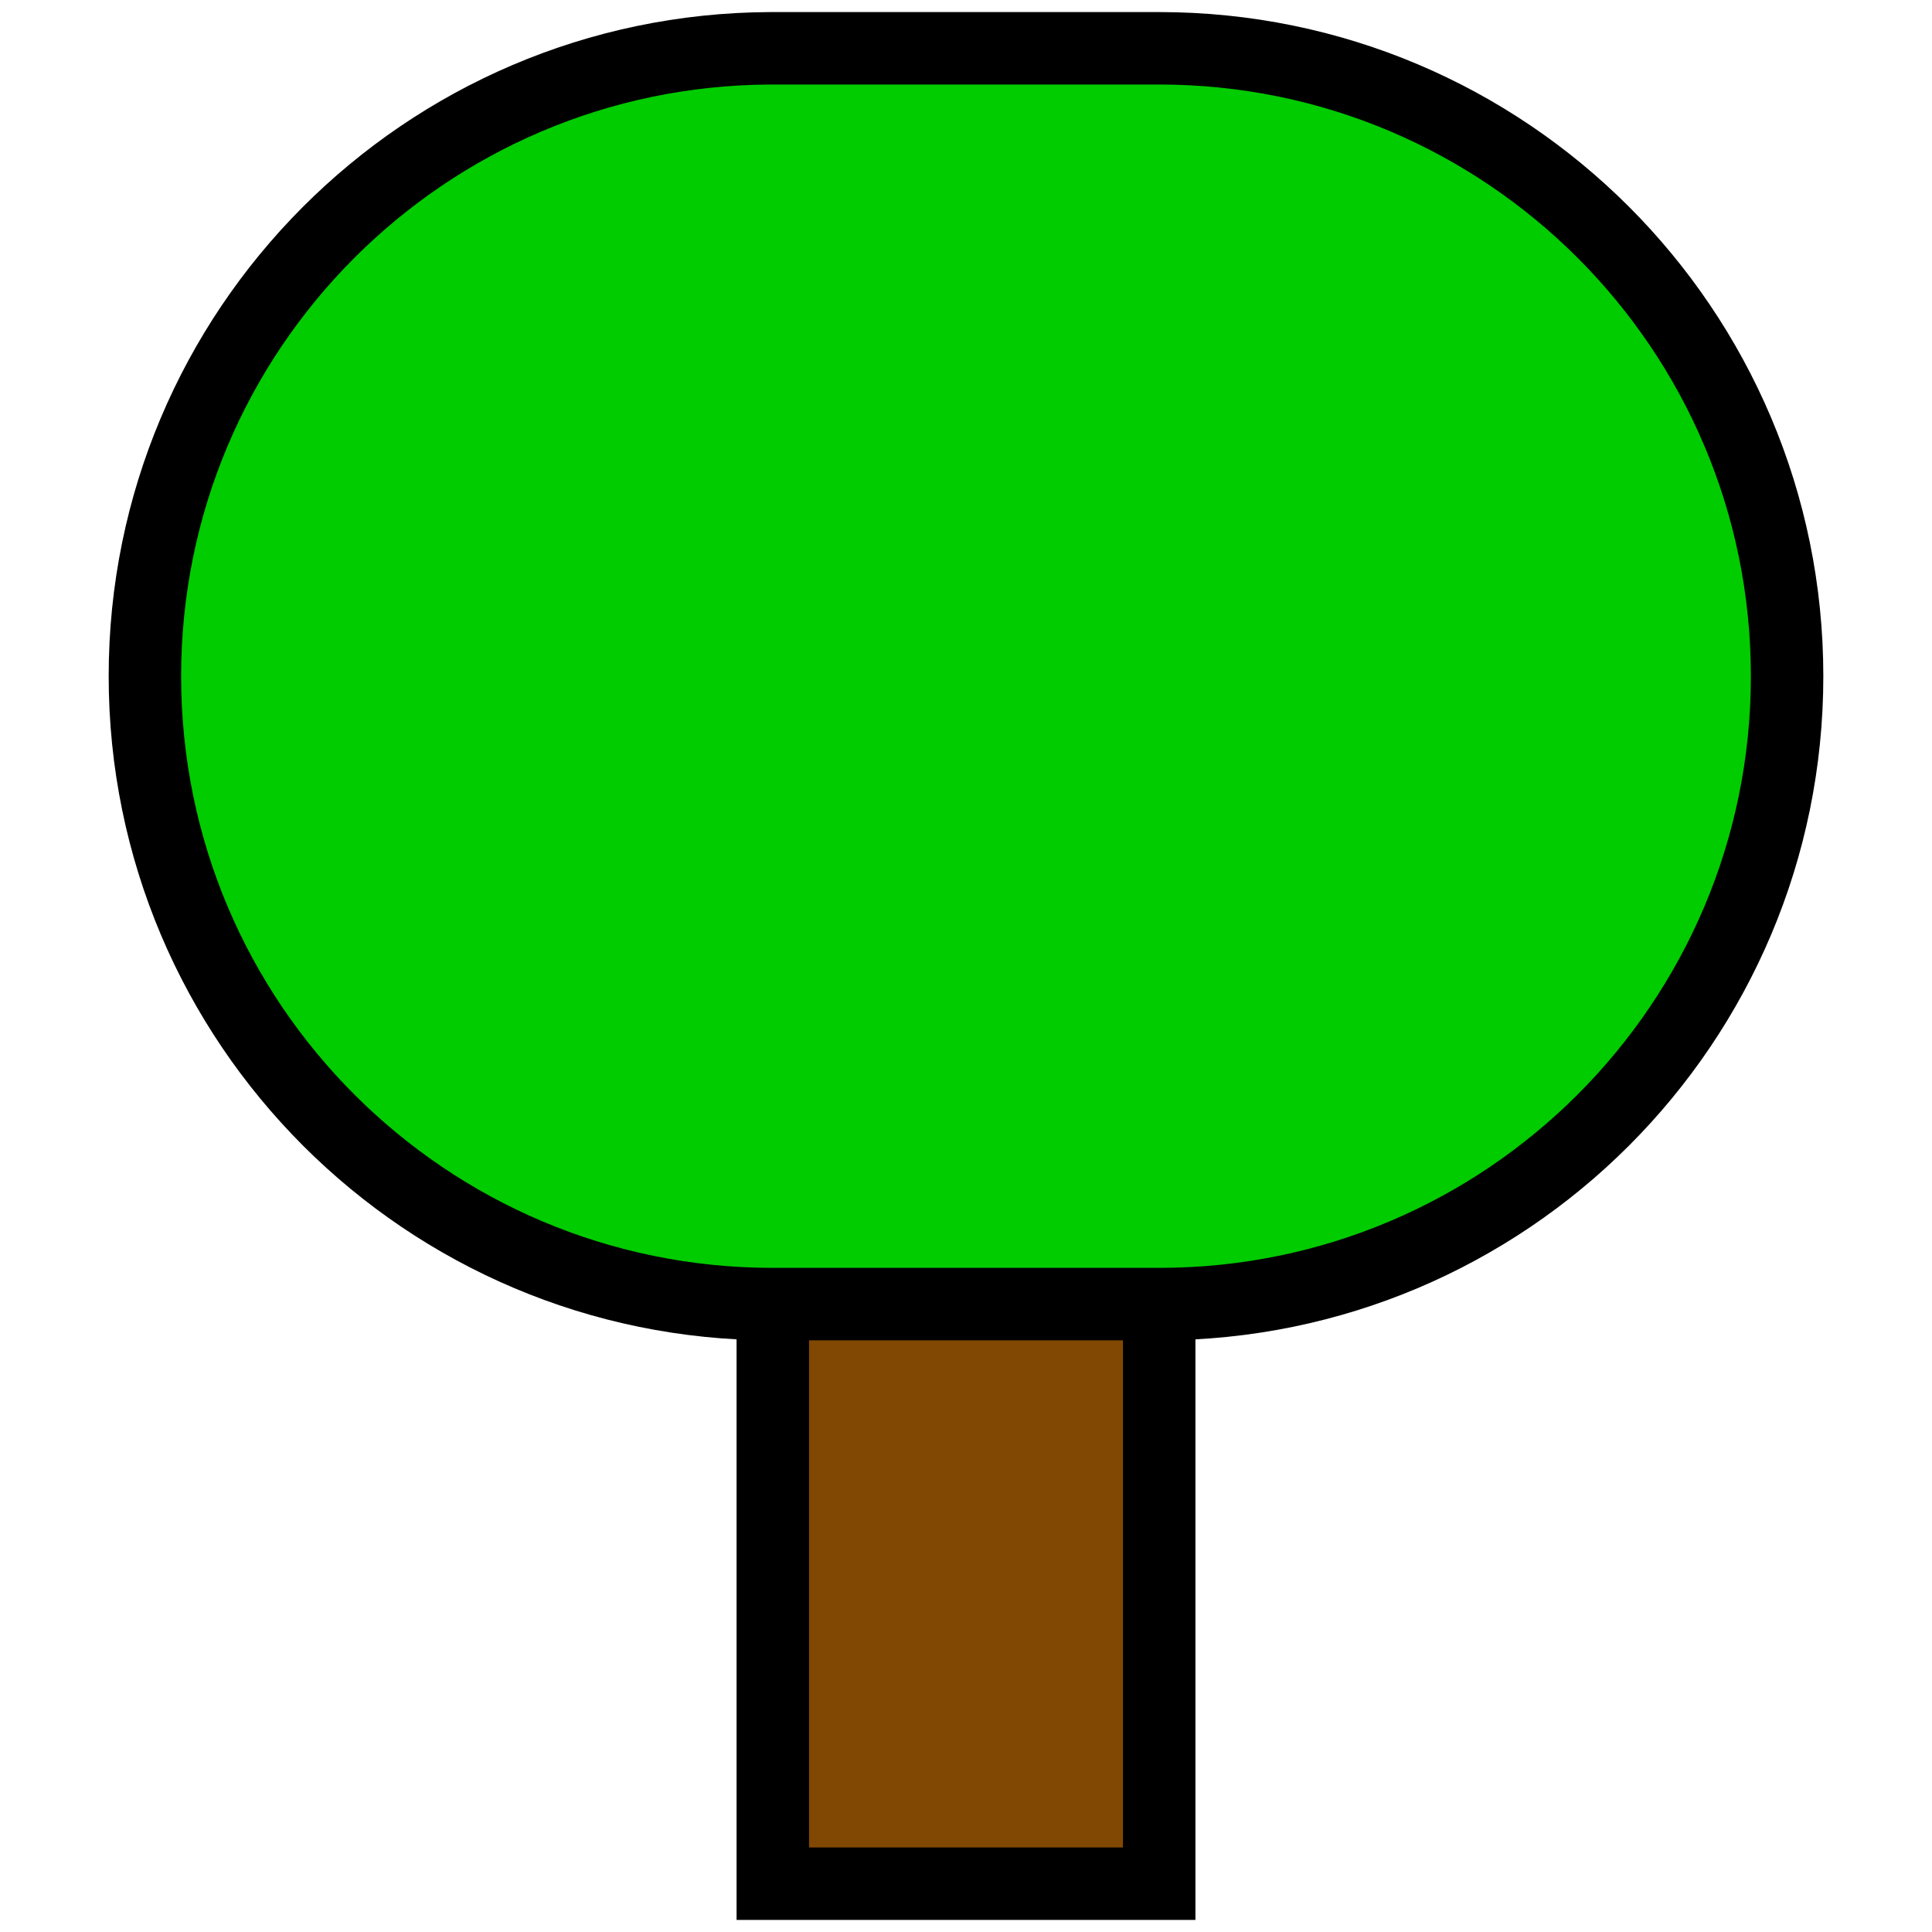 <svg xmlns="http://www.w3.org/2000/svg" viewBox="10 10 80 80">
<g stroke='#000' stroke-width='3'><path fill='#804803' d='M42 60h16v28H42z'/><path fill='#0c0' d='M41.893 12C27.575 12.06 16 23.682 16 38c0 14.36 11.64 26 26 26h16c14.36 0 26-11.64 26-26S72.36 12 58 12H41.893z'/></g>
</svg>